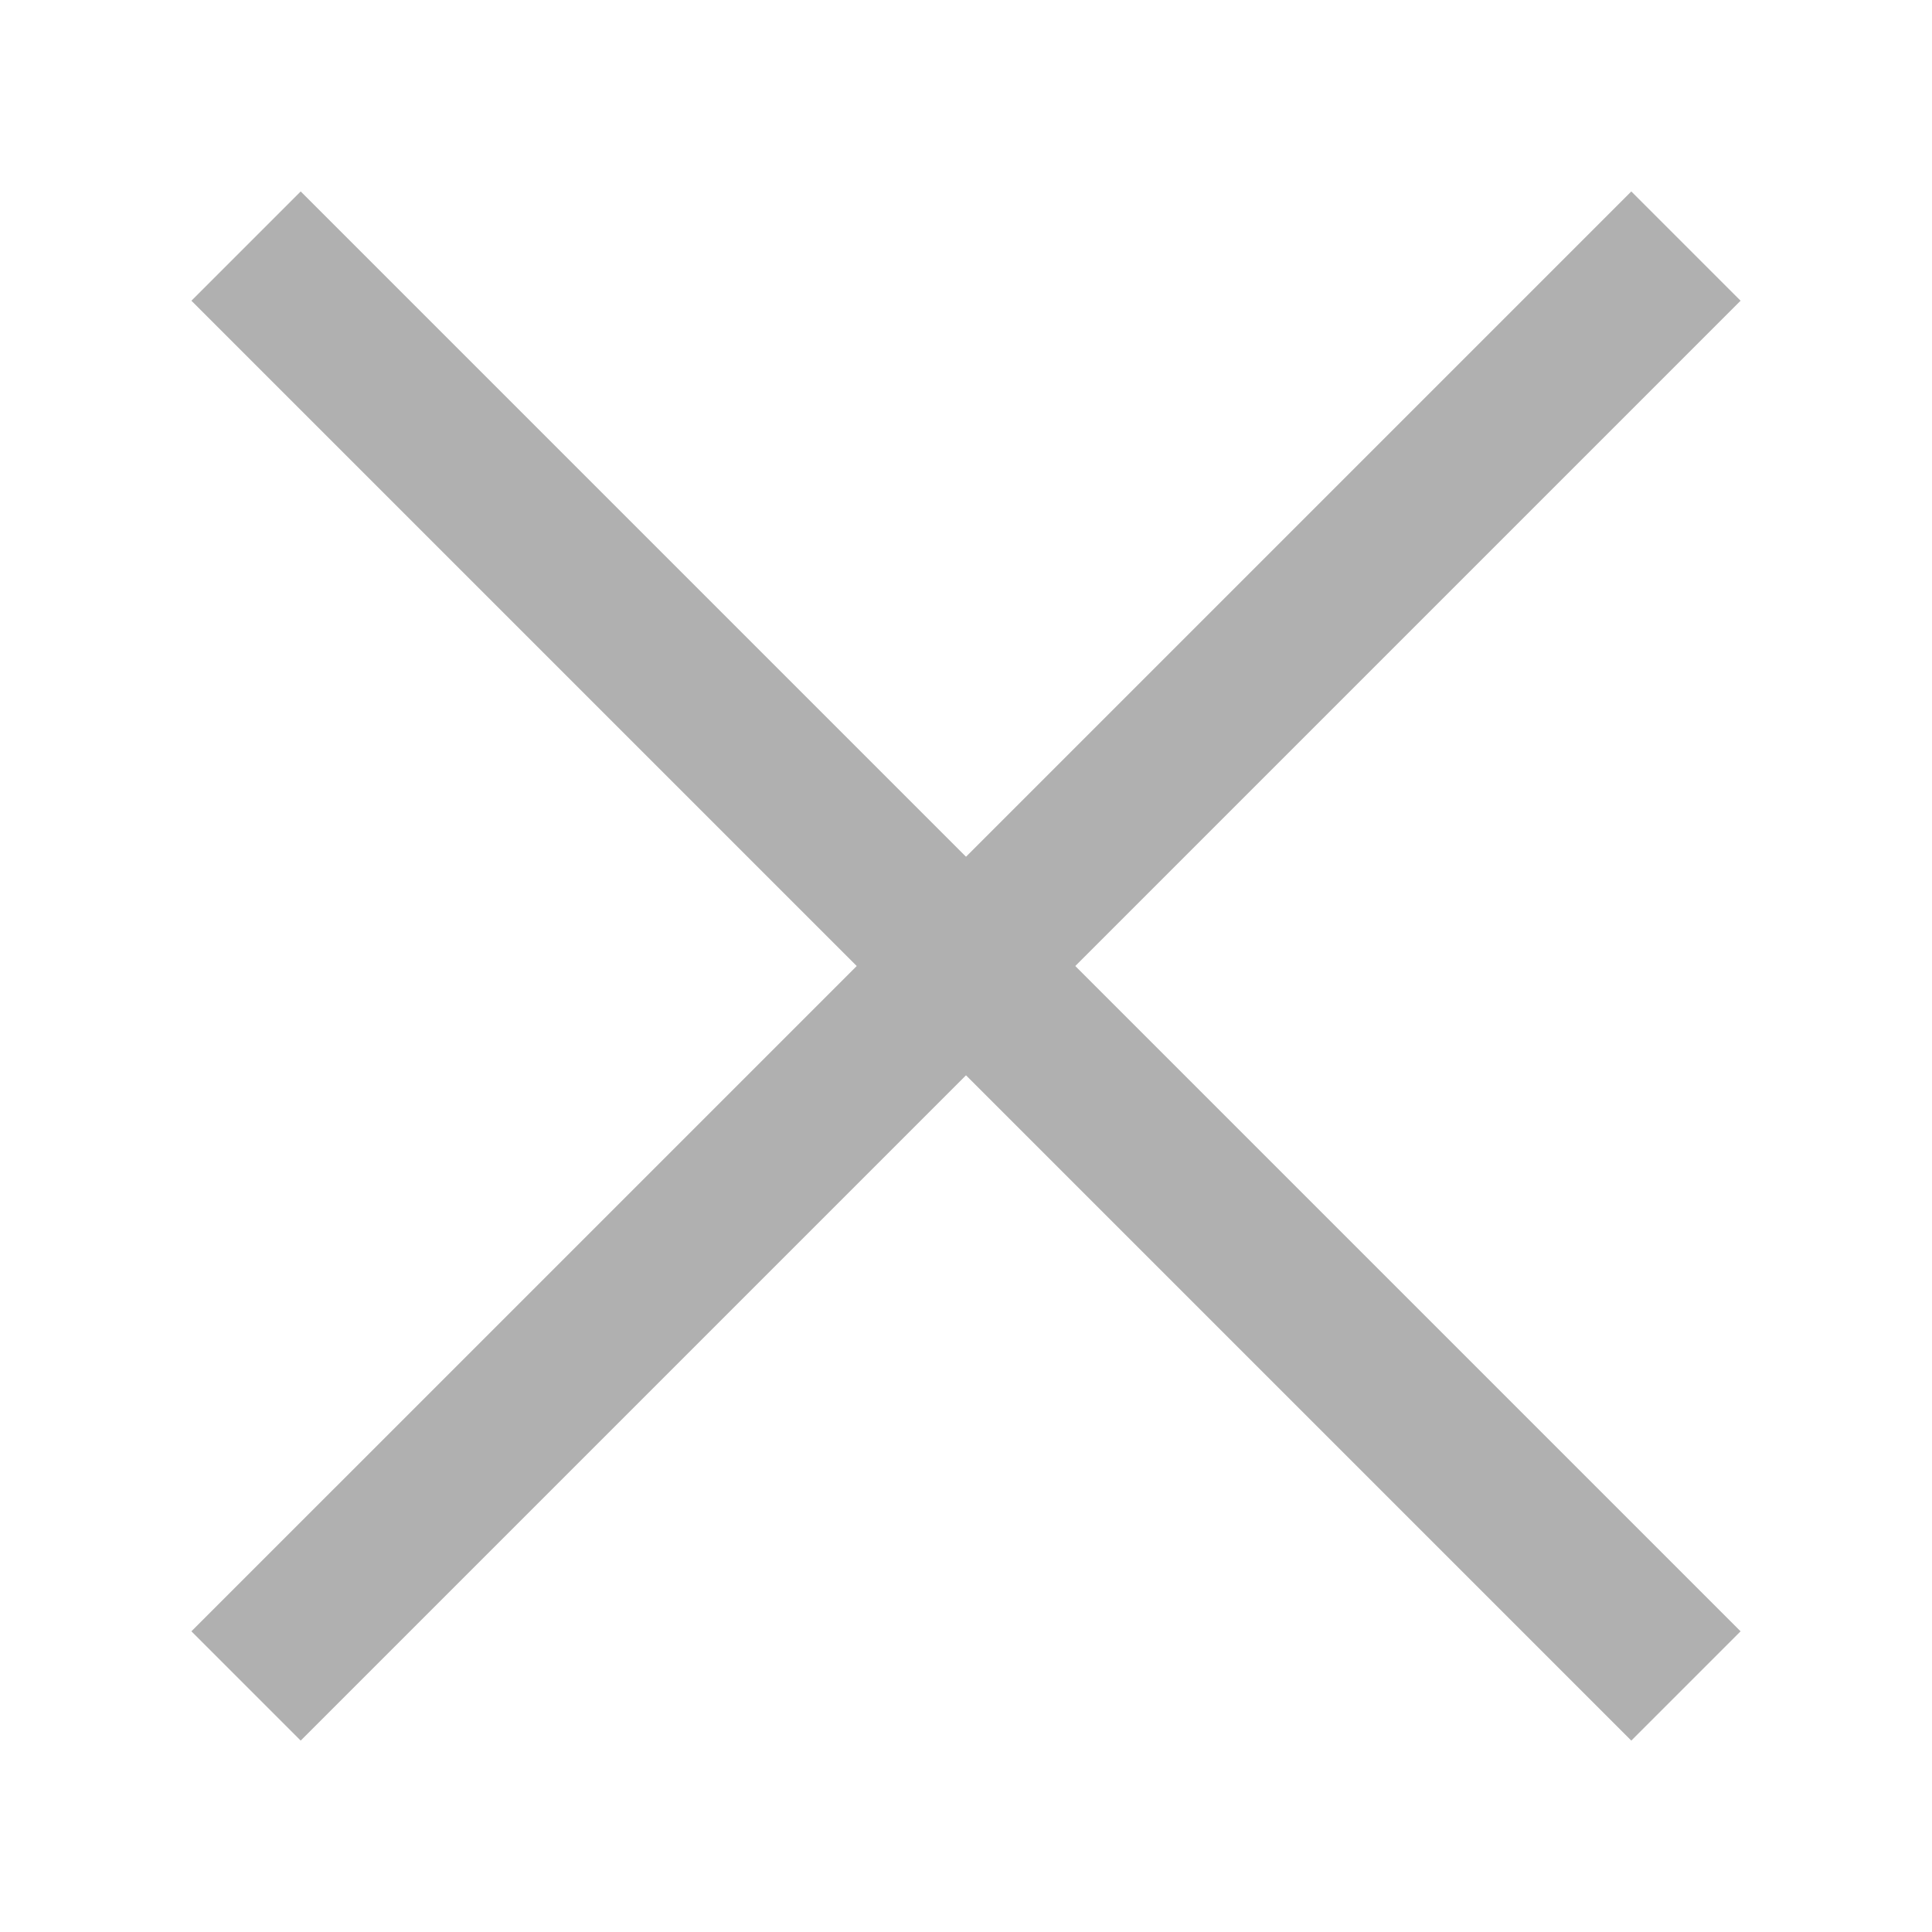 <svg xmlns="http://www.w3.org/2000/svg" xmlns:svg="http://www.w3.org/2000/svg" id="svg2" x="0" y="0" version="1.1" viewBox="0 0 100 100"><g id="g4" transform="translate(0,-952.362)"><g id="g4238" transform="translate(-1.5e-6,-0.205)"><path style="fill:none;fill-rule:evenodd;stroke:#b0b0b0;stroke-width:8;stroke-linecap:butt;stroke-linejoin:miter;stroke-miterlimit:4;stroke-dasharray:none;stroke-opacity:1" id="path4180" d="M 12.736,1039.832 87.264,965.304"/><path id="path4210" d="m 12.736,965.304 74.528,74.528" style="fill:none;fill-rule:evenodd;stroke:#b0b0b0;stroke-width:8;stroke-linecap:butt;stroke-linejoin:miter;stroke-miterlimit:4;stroke-dasharray:none;stroke-opacity:1"/></g></g></svg>